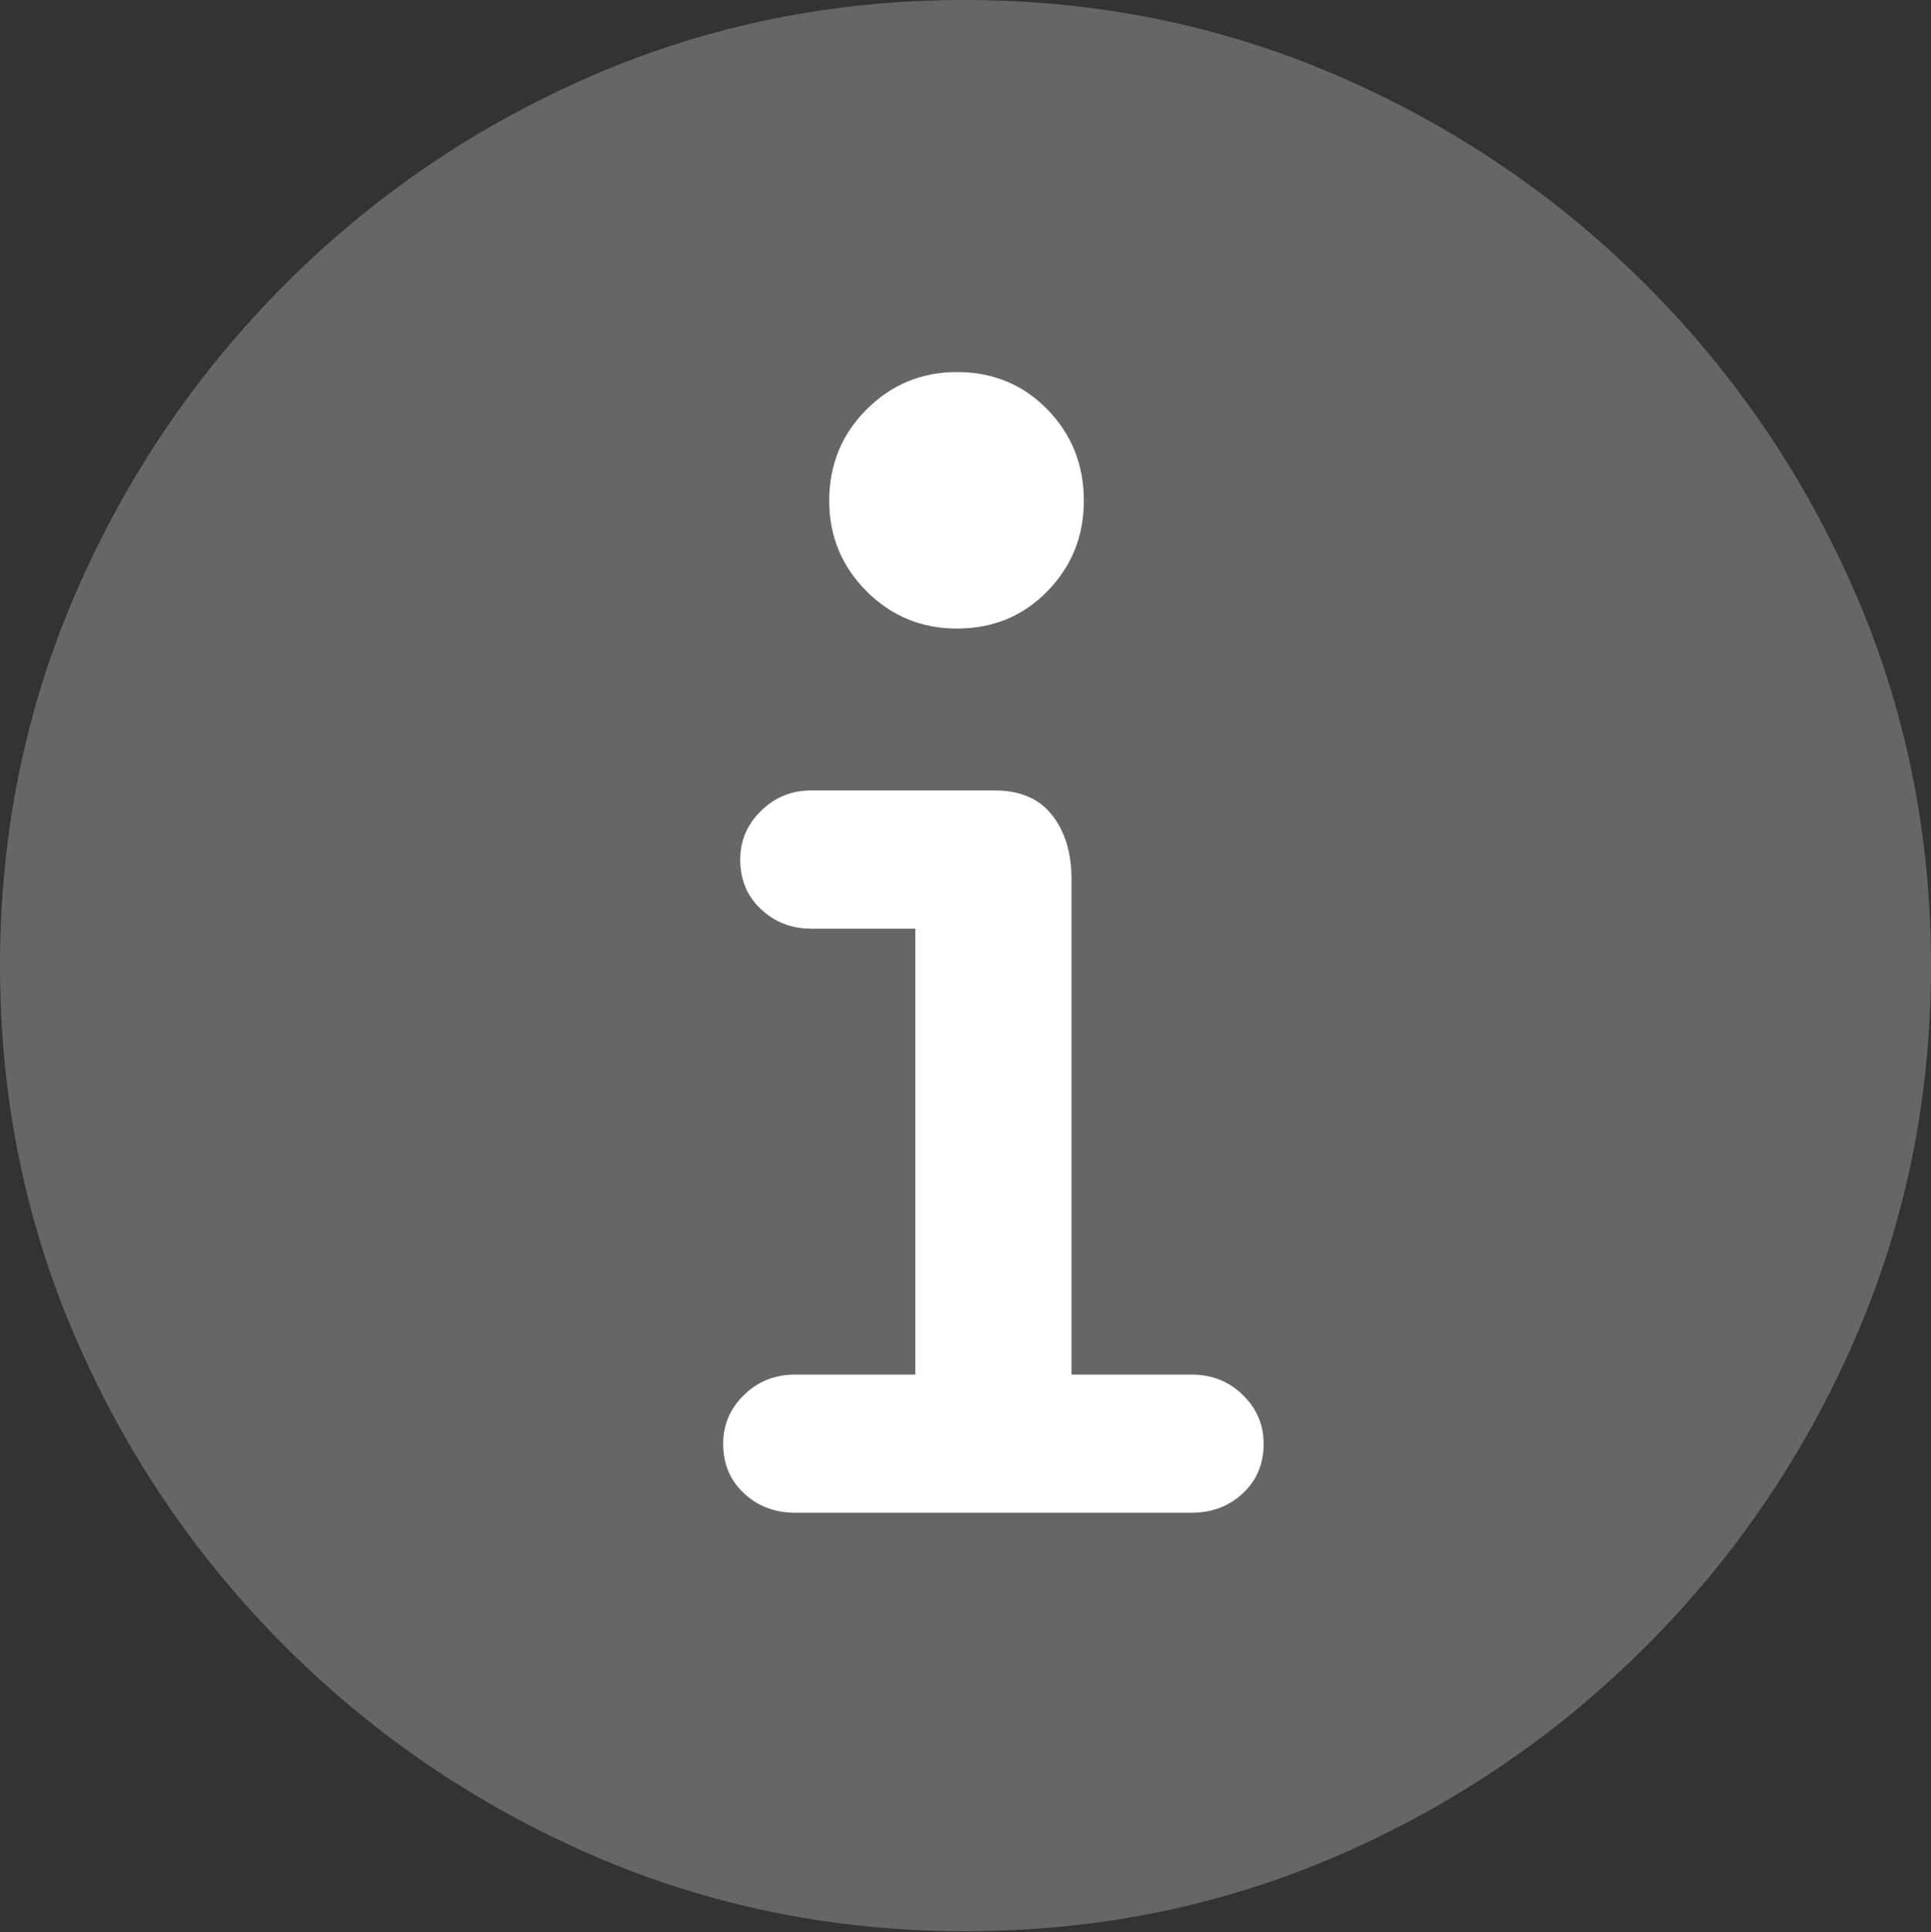 <?xml version="1.0" encoding="UTF-8"?>
<!--Generator: Apple Native CoreSVG 175.5-->
<!DOCTYPE svg
PUBLIC "-//W3C//DTD SVG 1.1//EN"
       "http://www.w3.org/Graphics/SVG/1.1/DTD/svg11.dtd">
<svg version="1.1" xmlns="http://www.w3.org/2000/svg" xmlns:xlink="http://www.w3.org/1999/xlink" width="19.922" height="19.932">
 <rect width="100%" height="100%" fill="#333333" stroke="none"/>
 <g>
  <rect height="19.932" opacity="0" width="19.922" x="0" y="0"/>
  <path d="M9.961 19.922Q12.002 19.922 13.804 19.141Q15.605 18.359 16.982 16.982Q18.359 15.605 19.141 13.804Q19.922 12.002 19.922 9.961Q19.922 7.92 19.141 6.118Q18.359 4.316 16.982 2.939Q15.605 1.562 13.799 0.781Q11.992 0 9.951 0Q7.91 0 6.108 0.781Q4.307 1.562 2.935 2.939Q1.562 4.316 0.781 6.118Q0 7.92 0 9.961Q0 12.002 0.781 13.804Q1.562 15.605 2.939 16.982Q4.316 18.359 6.118 19.141Q7.92 19.922 9.961 19.922Z" fill="rgba(255,255,255,0.25)"/>
  <path d="M8.203 15.605Q7.891 15.605 7.676 15.405Q7.461 15.205 7.461 14.893Q7.461 14.6 7.676 14.39Q7.891 14.18 8.203 14.18L9.443 14.18L9.443 9.58L8.369 9.58Q8.066 9.58 7.852 9.38Q7.637 9.18 7.637 8.867Q7.637 8.574 7.852 8.364Q8.066 8.154 8.369 8.154L10.264 8.154Q10.654 8.154 10.854 8.408Q11.055 8.662 11.055 9.072L11.055 14.18L12.295 14.18Q12.607 14.18 12.822 14.39Q13.037 14.6 13.037 14.893Q13.037 15.205 12.822 15.405Q12.607 15.605 12.295 15.605ZM9.873 6.484Q9.326 6.484 8.94 6.099Q8.555 5.713 8.555 5.166Q8.555 4.609 8.94 4.224Q9.326 3.838 9.873 3.838Q10.43 3.838 10.806 4.224Q11.182 4.609 11.182 5.166Q11.182 5.713 10.806 6.099Q10.43 6.484 9.873 6.484Z" fill="#ffffff"/>
 </g>
</svg>
